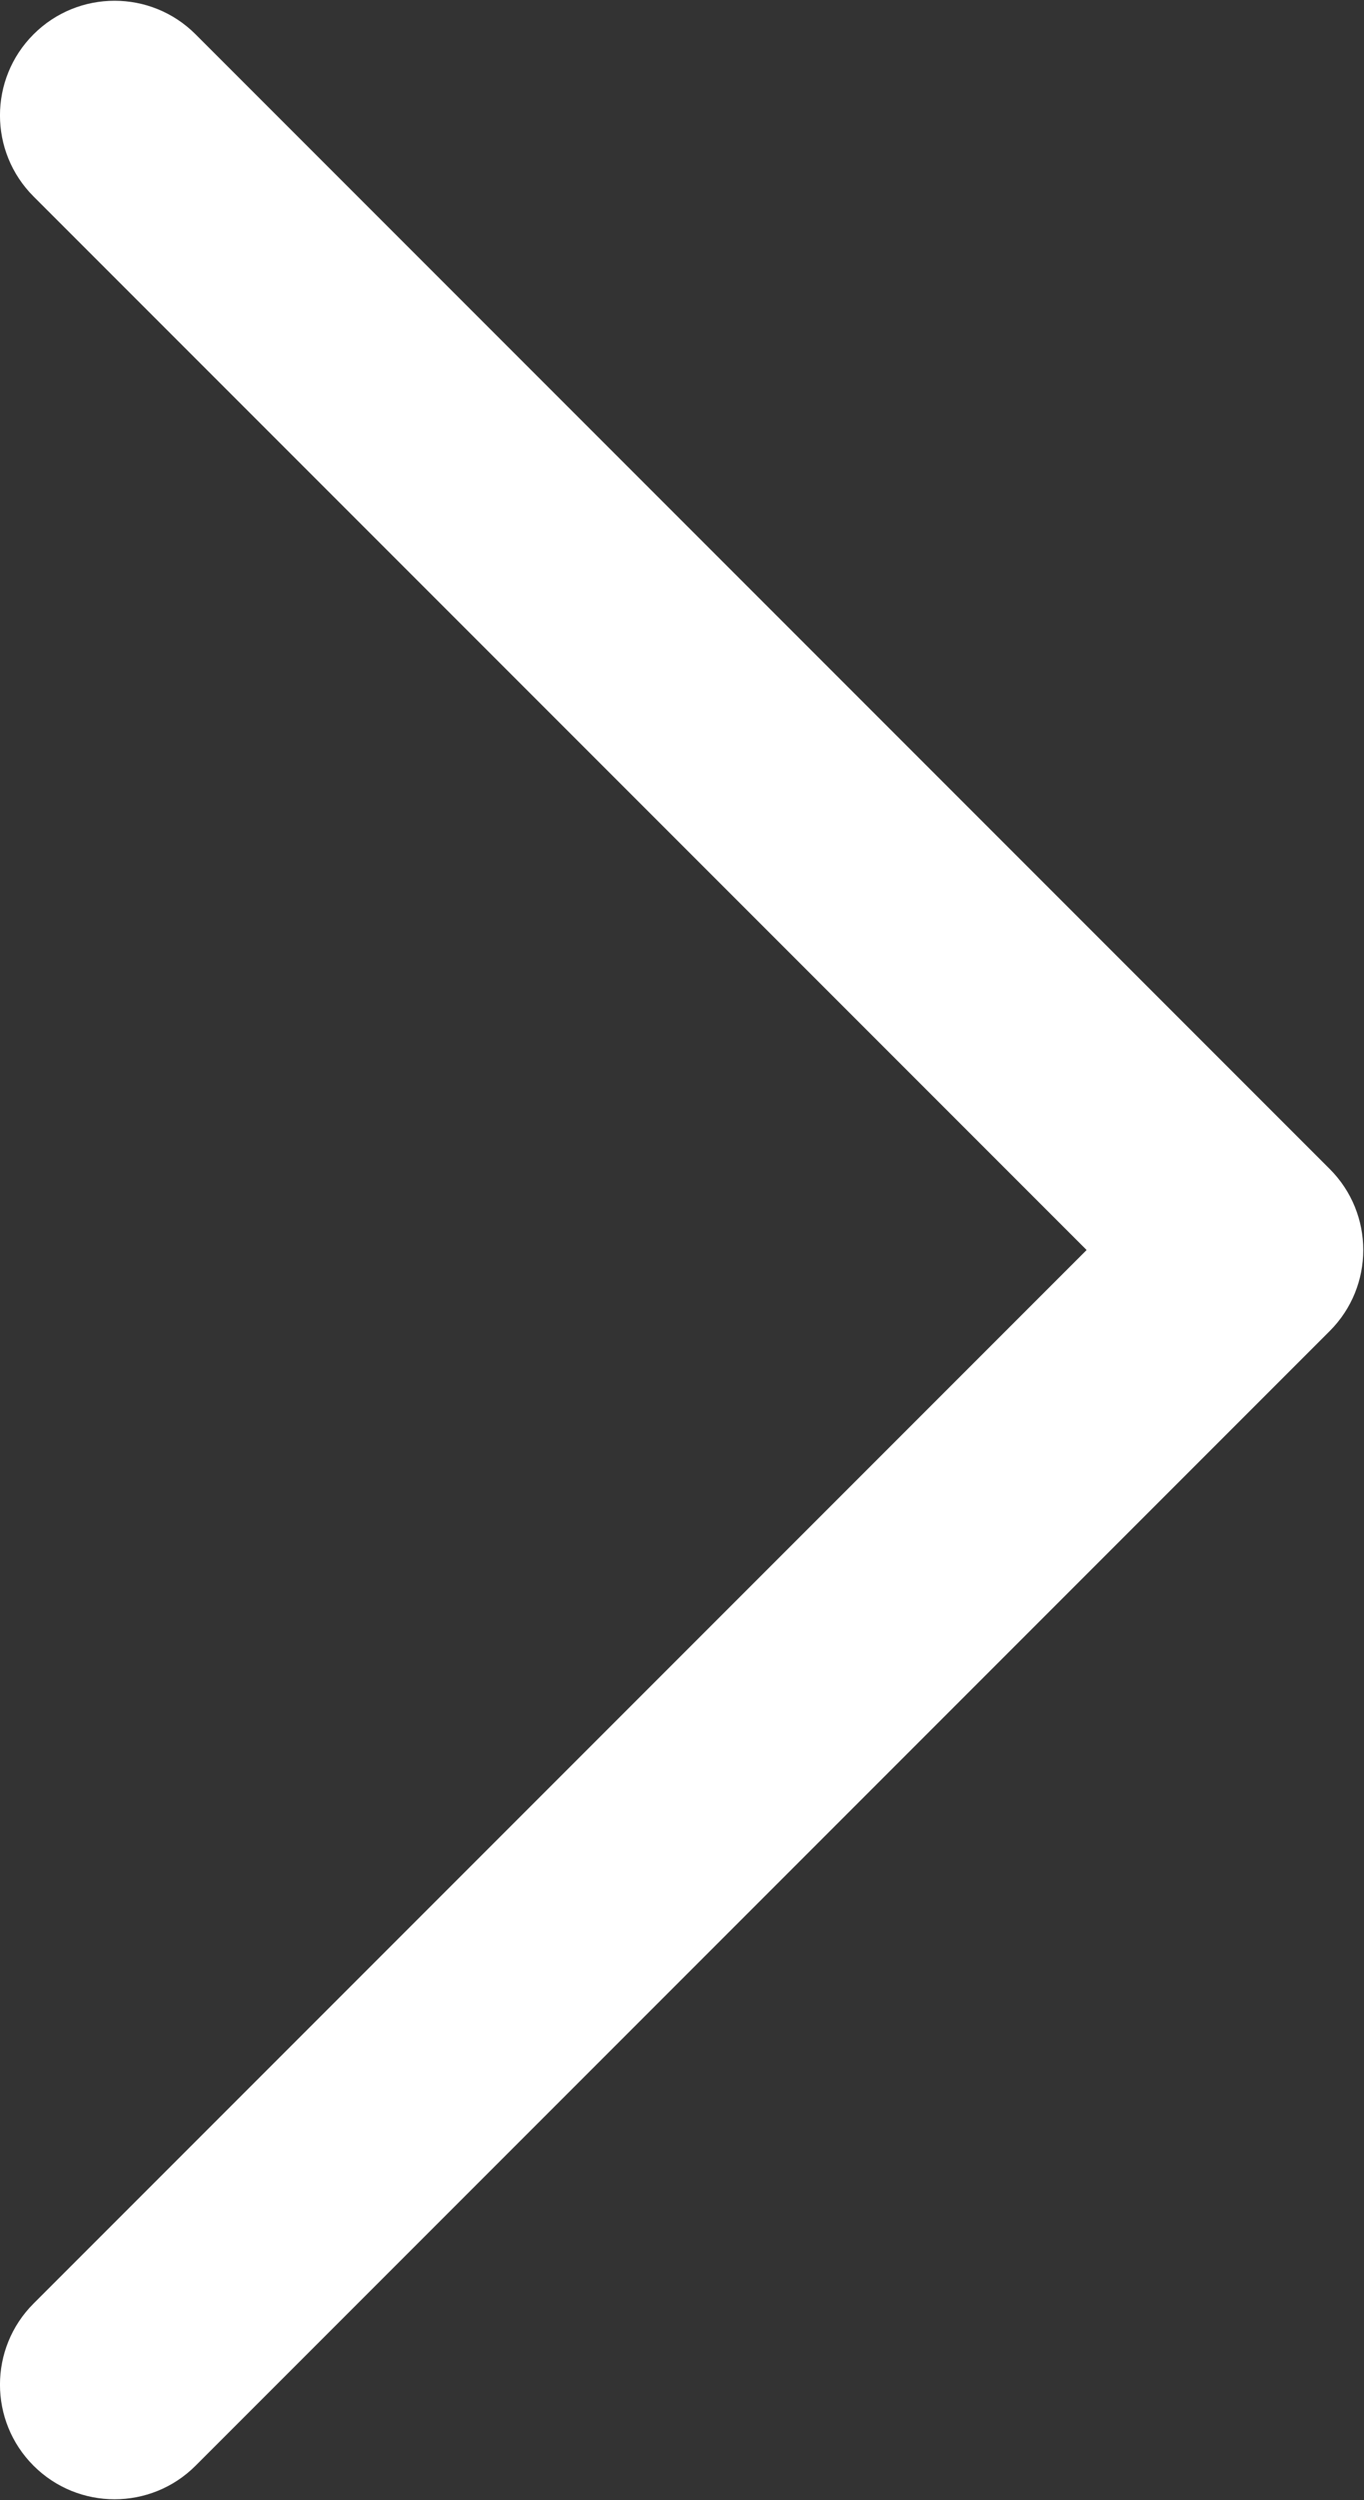 <?xml version="1.0" encoding="UTF-8"?>
<svg width="381px" height="698px" viewBox="0 0 381 698" version="1.1" xmlns="http://www.w3.org/2000/svg" xmlns:xlink="http://www.w3.org/1999/xlink">
    <rect x="0" y="0" width="381" height="698" fill="#333333" stroke="none"/>
    <!-- Generator: Sketch 61.2 (89653) - https://sketch.com -->
    <title>bili-icon_caozuo_xiangyou</title>
    <desc>Created with Sketch.</desc>
    <g id="icons" stroke="none" stroke-width="1" fill="none" fill-rule="evenodd">
        <g id="Artboard" transform="translate(-9249, 0)" fill="#FFFFFF" fill-rule="nonzero">
            <g id="bili-icon_caozuo_xiangyou" transform="translate(9248, 0)">
                <path d="M304.52,349 L10.376,54.856 C-2.128,42.361 -2.135,22.096 10.36,9.592 C22.855,-2.912 43.12,-2.919 55.624,9.576 L372.424,326.376 C384.916,338.872 384.916,359.128 372.424,371.624 L55.624,688.424 C43.12,700.919 22.855,700.912 10.36,688.408 C-2.135,675.904 -2.128,655.639 10.376,643.144 L304.52,349 Z" id="Path"></path>
            </g>
        </g>
    </g>
</svg>